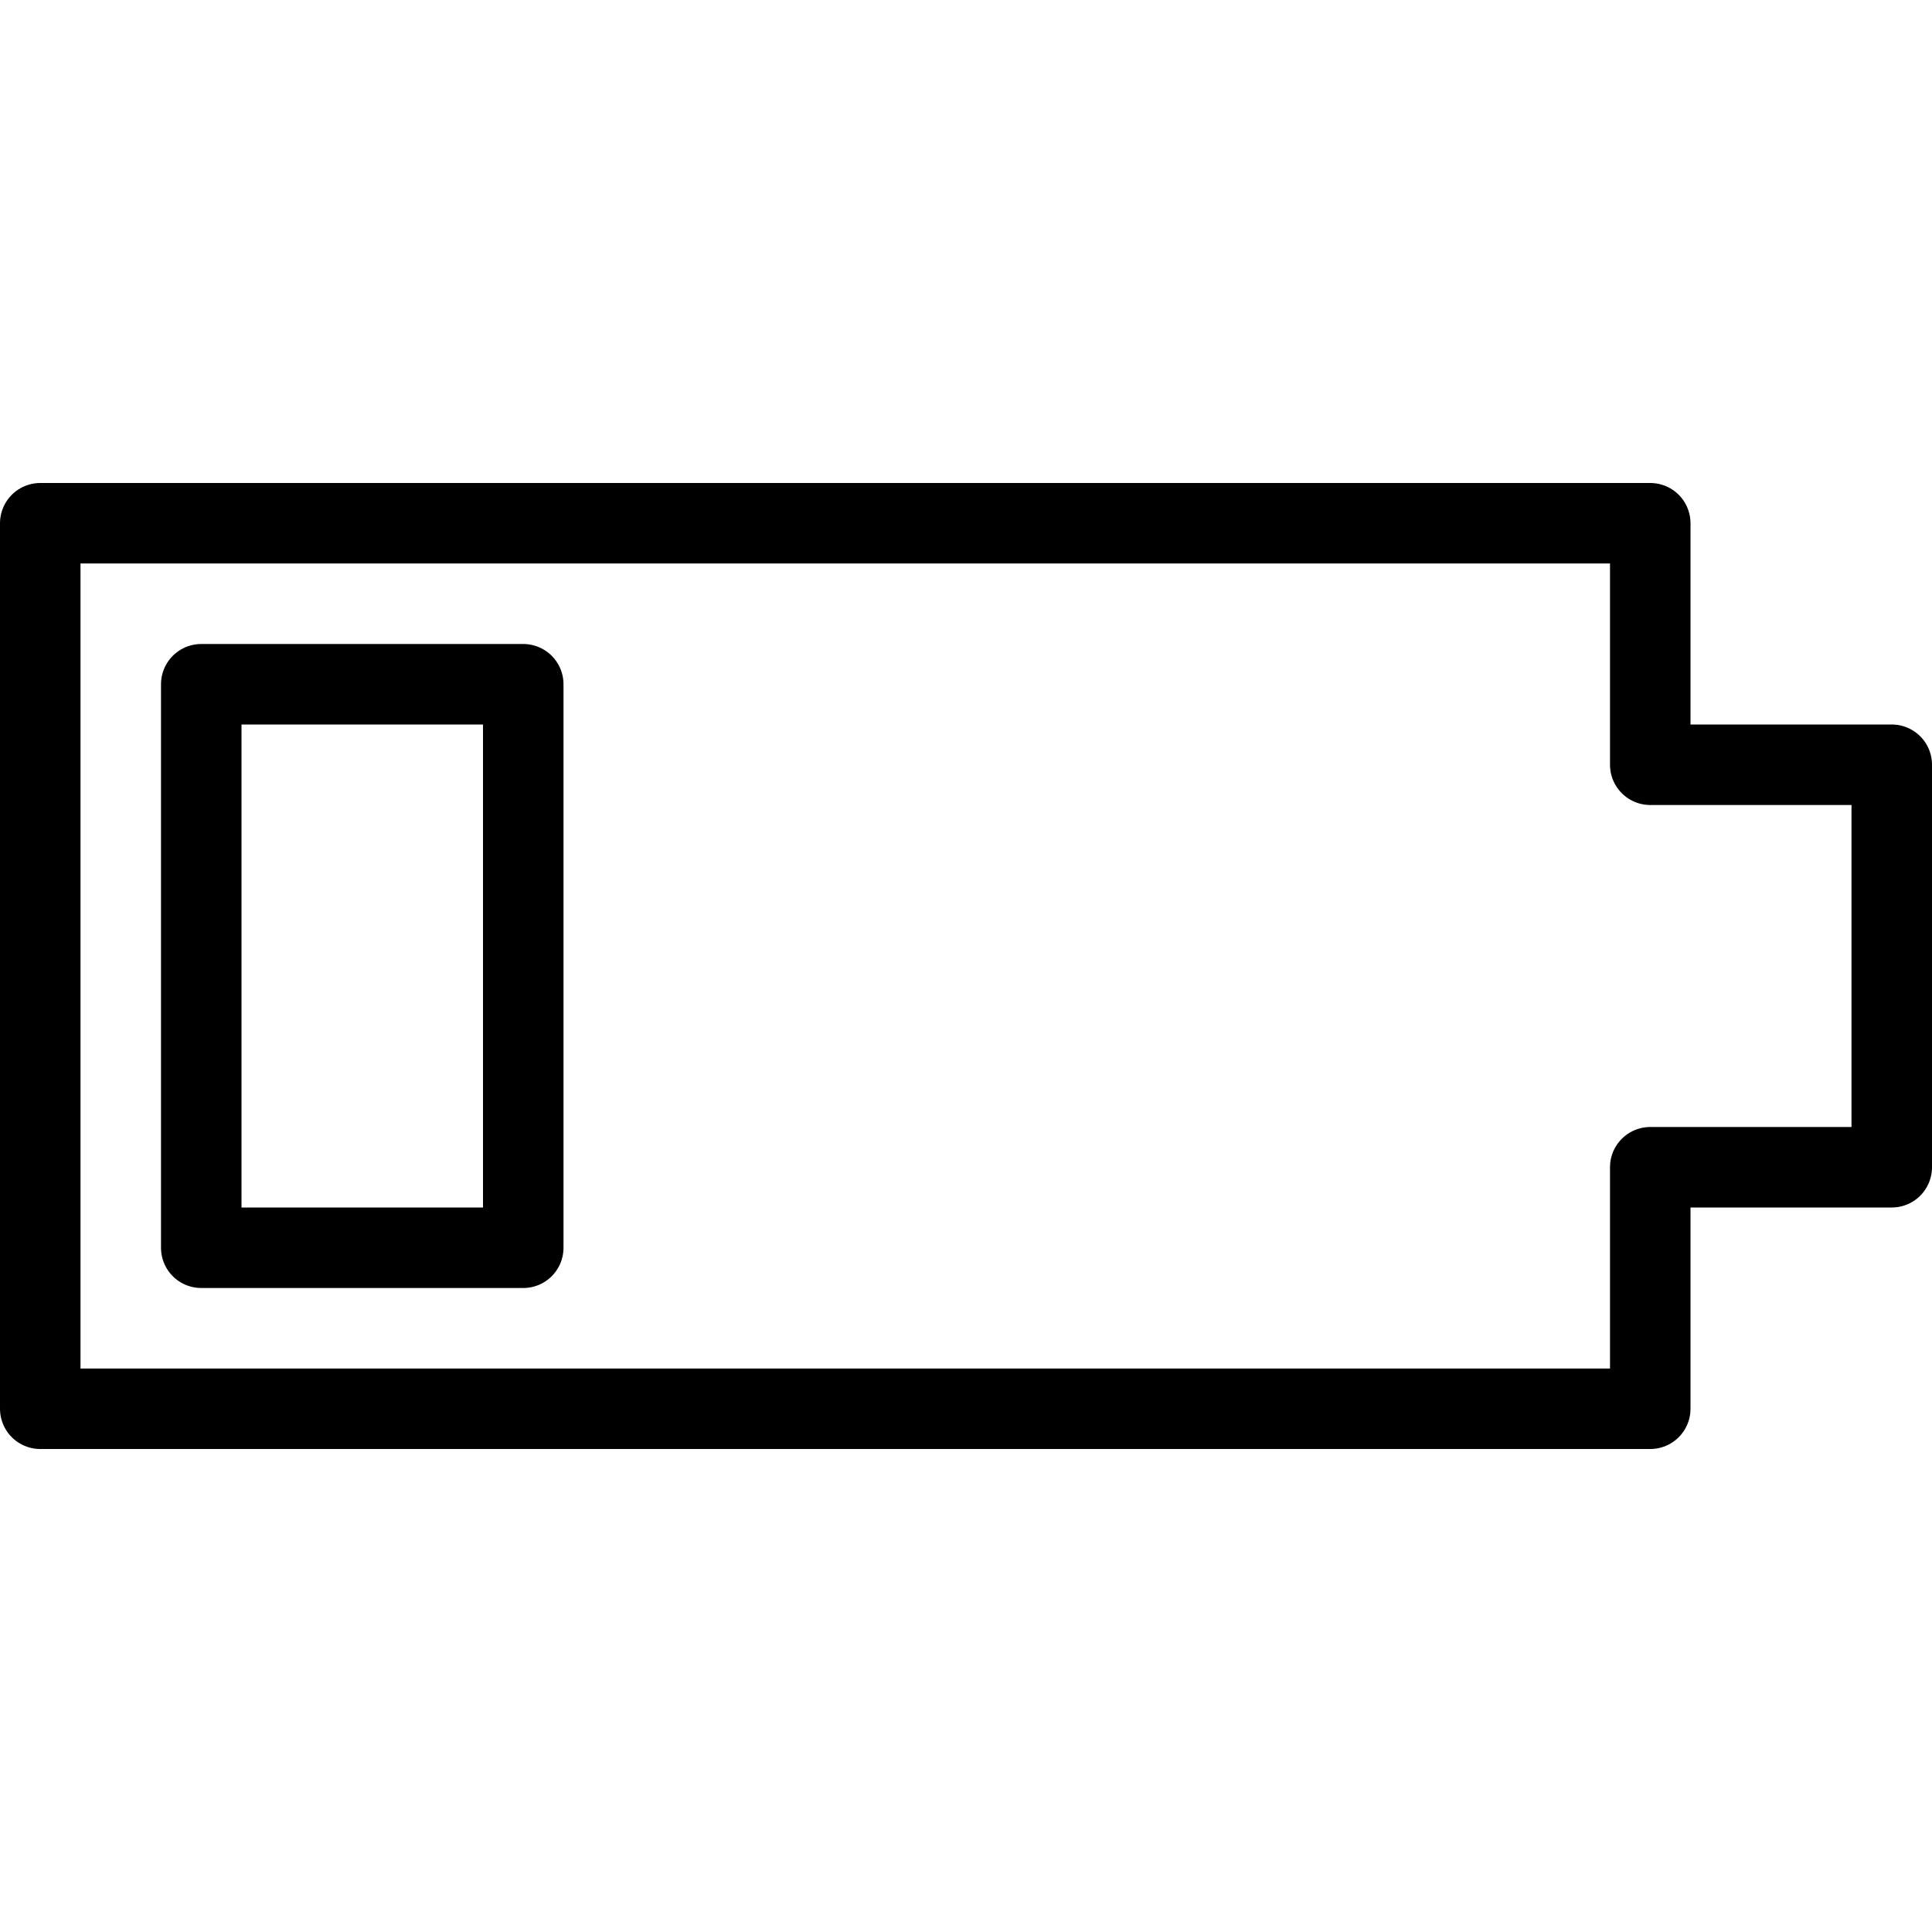 <svg xmlns="http://www.w3.org/2000/svg" viewBox="0 0 144 144"><rect x="15" y="51" width="24" height="42" style="fill:none;stroke:#000;stroke-linecap:round;stroke-linejoin:round;stroke-width:6px"/><polygon points="123 57 123 39 3 39 3 105 123 105 123 87 141 87 141 57 123 57" style="fill:none;stroke:#000;stroke-linejoin:round;stroke-width:6px"/><rect width="144" height="144" style="fill:none"/></svg>